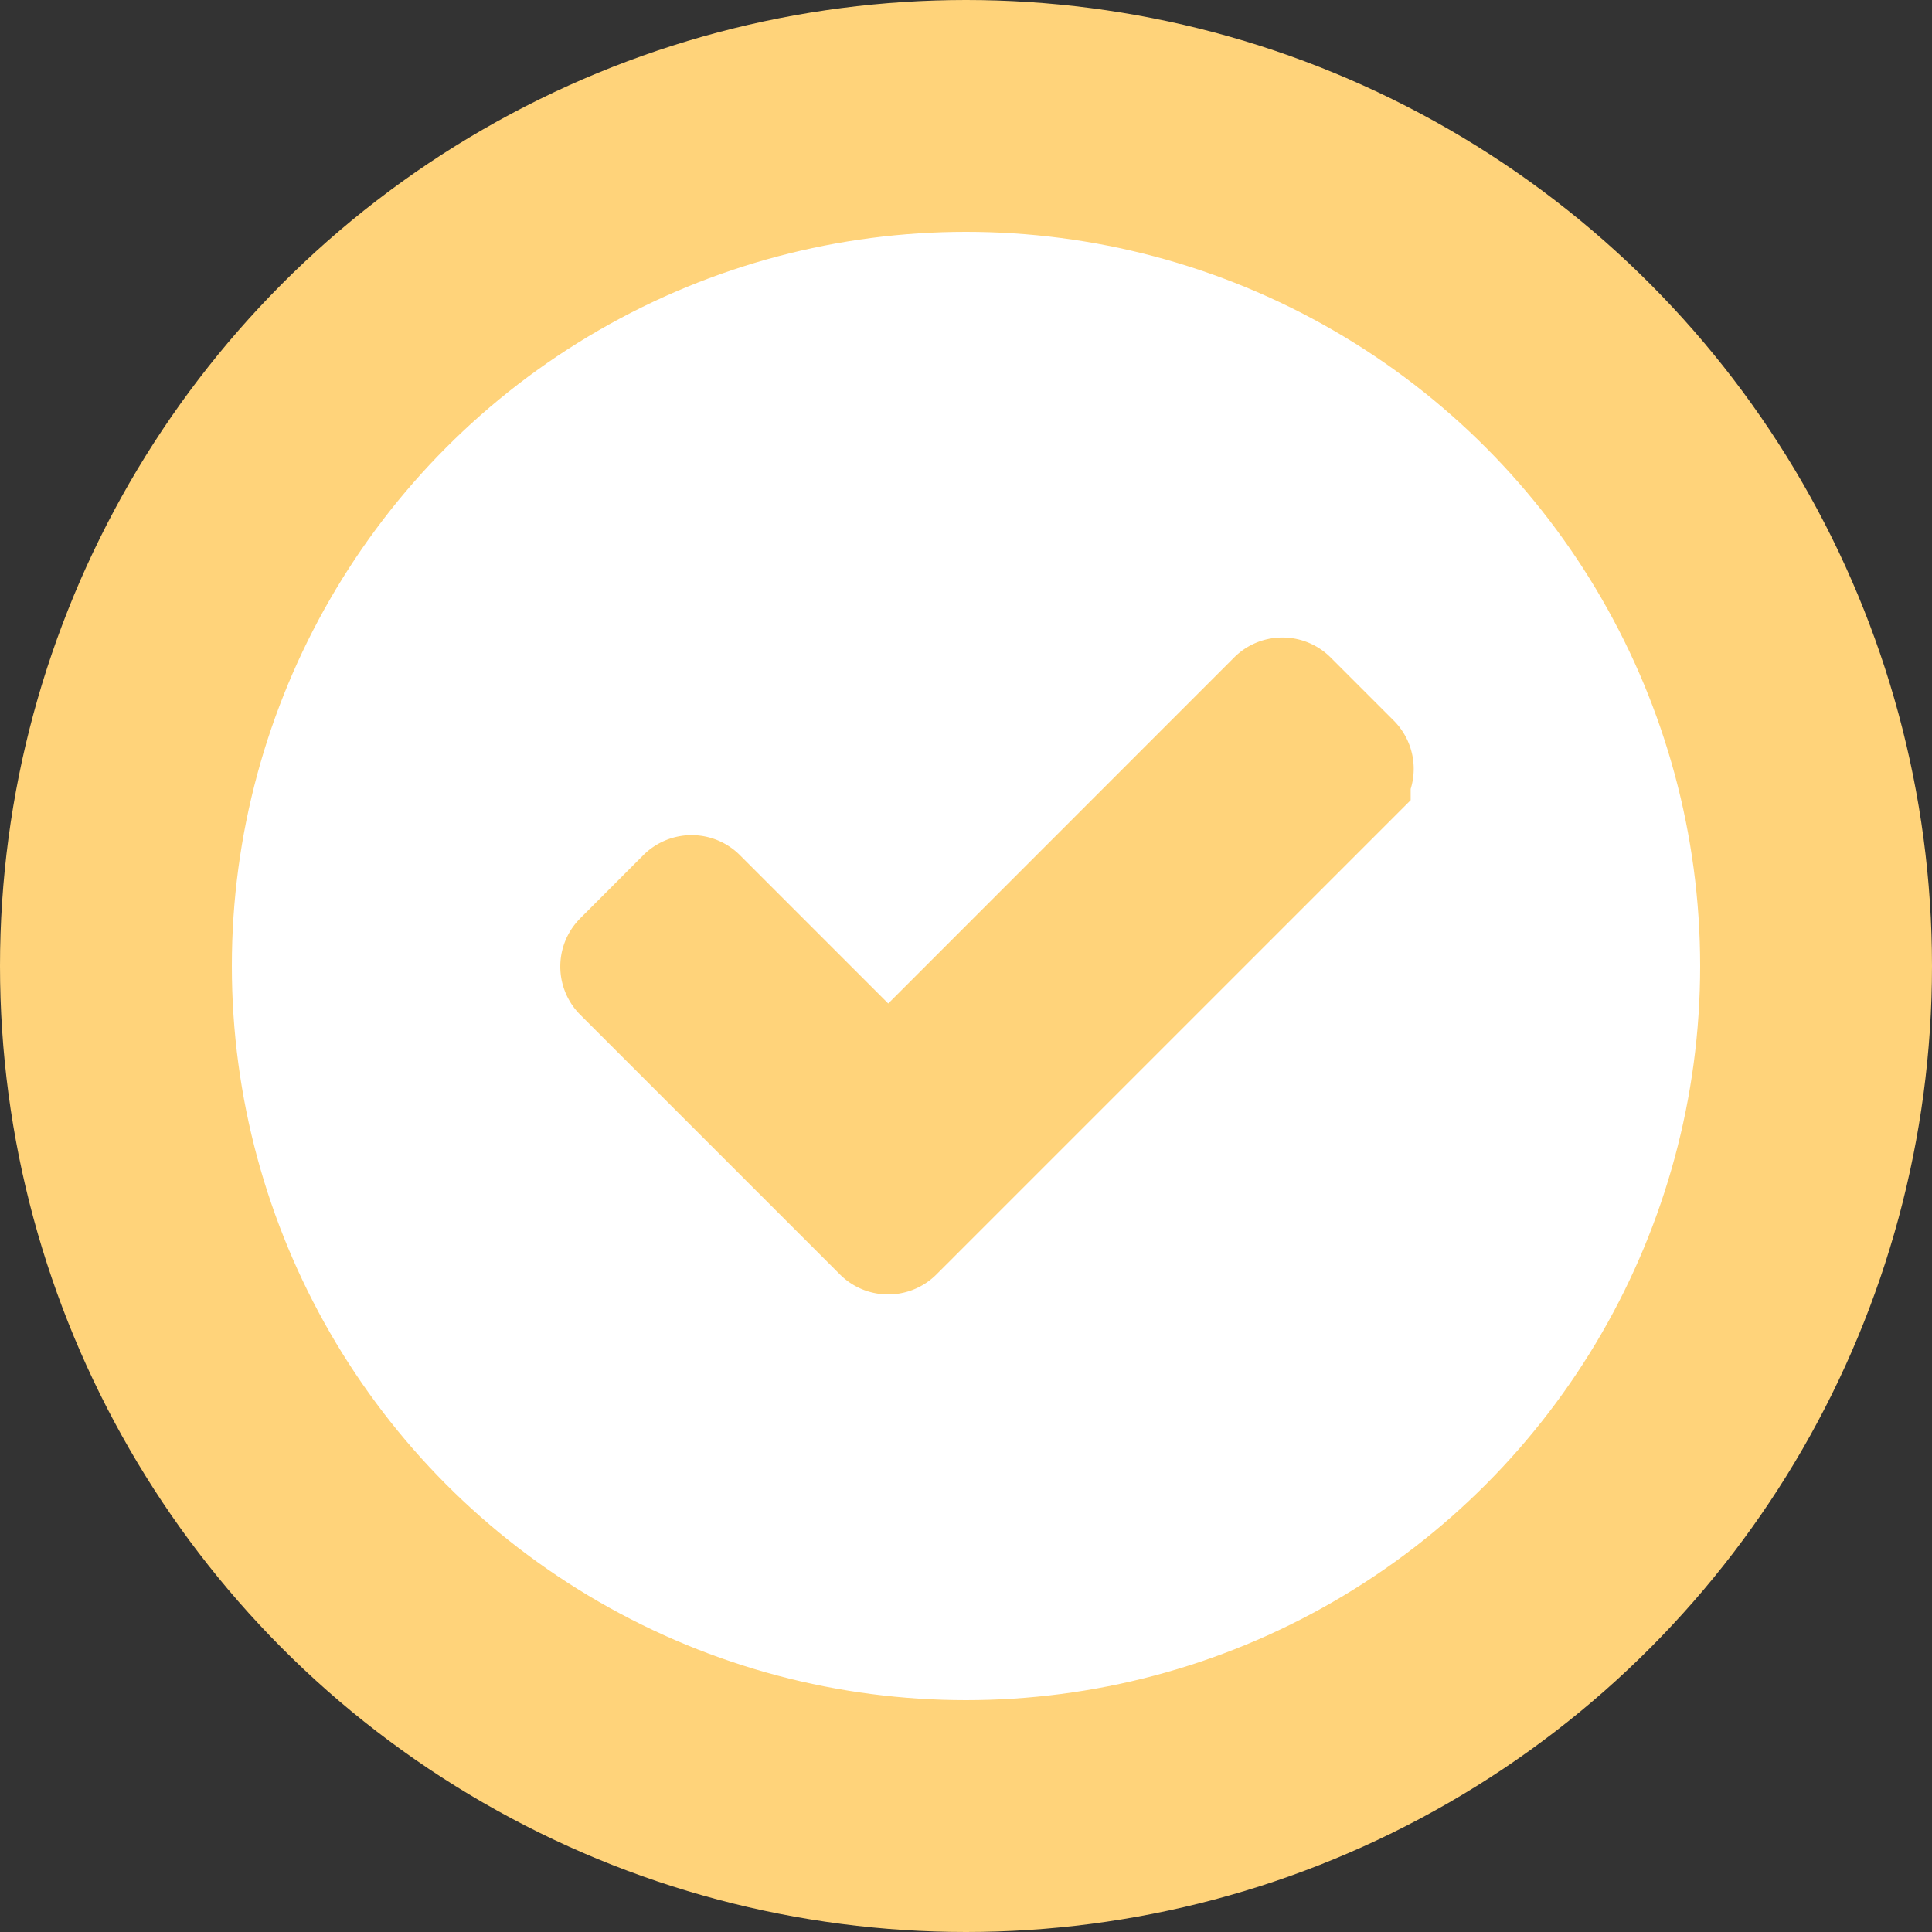 <svg width="25" height="25" viewBox="0 0 25 25" fill="none" xmlns="http://www.w3.org/2000/svg"><rect x="0" y="0" width="25" height="25" fill="#333333" stroke="none"/><circle cx="12.5" cy="12.5" r="11" fill="#fff" stroke="#FFD37A" stroke-width="3"/><path d="M17.504 10.044l-5.917 5.917a.133.133 0 01-.188 0l-3.36-3.36a.133.133 0 010-.188l.816-.817a.133.133 0 01.189 0l2.45 2.45L16.5 9.038a.133.133 0 01.188 0l.816.816a.133.133 0 010 .189z" fill="#FFD37A" stroke="#FFD37A" stroke-width="1.5"/></svg>
